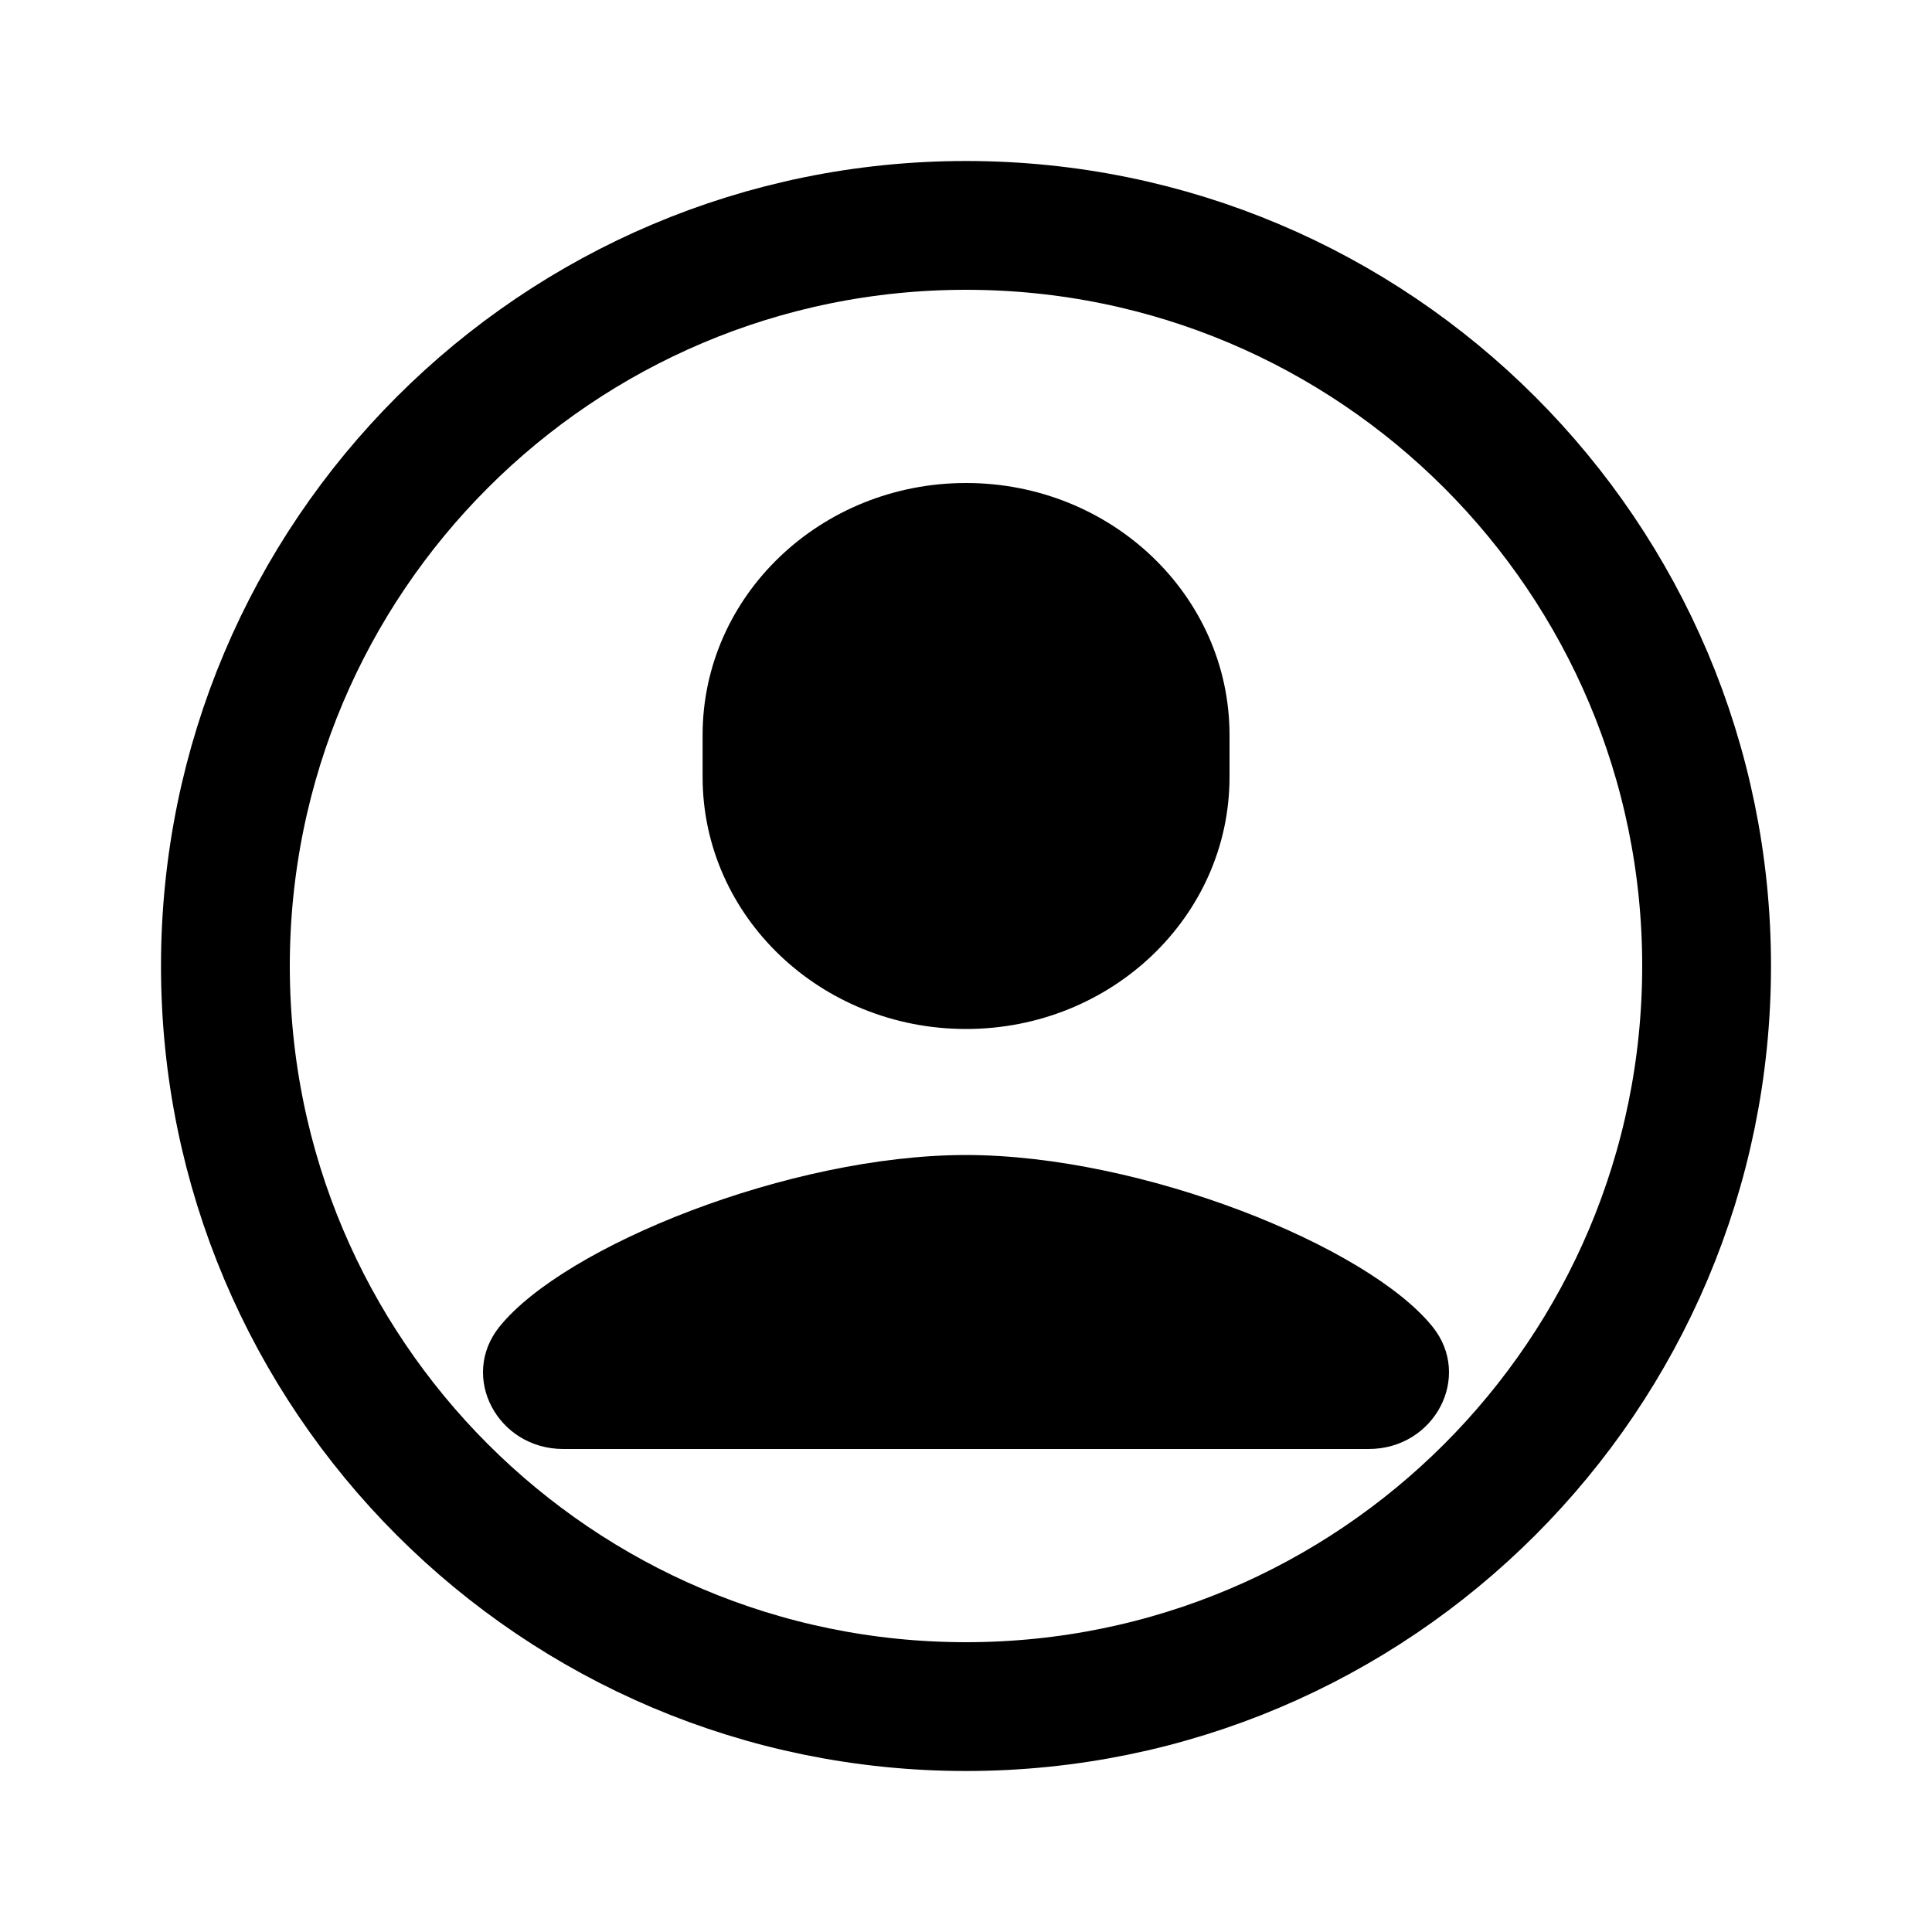 <svg width="30" height="30" viewBox="0 0 30 30" fill="none" xmlns="http://www.w3.org/2000/svg">
<path d="M15.001 7.5C12.741 7.5 10.91 9.252 10.91 11.413V12.065C10.91 14.227 12.741 15.978 15.001 15.978C17.26 15.978 19.092 14.227 19.092 12.065V11.413C19.092 9.252 17.26 7.5 15.001 7.5ZM14.999 17.935C12.268 17.935 8.763 19.348 7.755 20.602C7.131 21.378 7.725 22.5 8.747 22.5H21.253C22.275 22.5 22.869 21.378 22.245 20.602C21.237 19.349 17.731 17.935 14.999 17.935Z" 
fill="black"/>
<path d="M26.5 15C26.5 21.351 21.351 26.5 15 26.5C8.649 26.5 3.5 21.351 3.5 15C3.5 8.649 8.649 3.5 15 3.5C21.351 3.5 26.5 8.649 26.5 15Z" 
stroke="black" stroke-width="2"/>
</svg>
